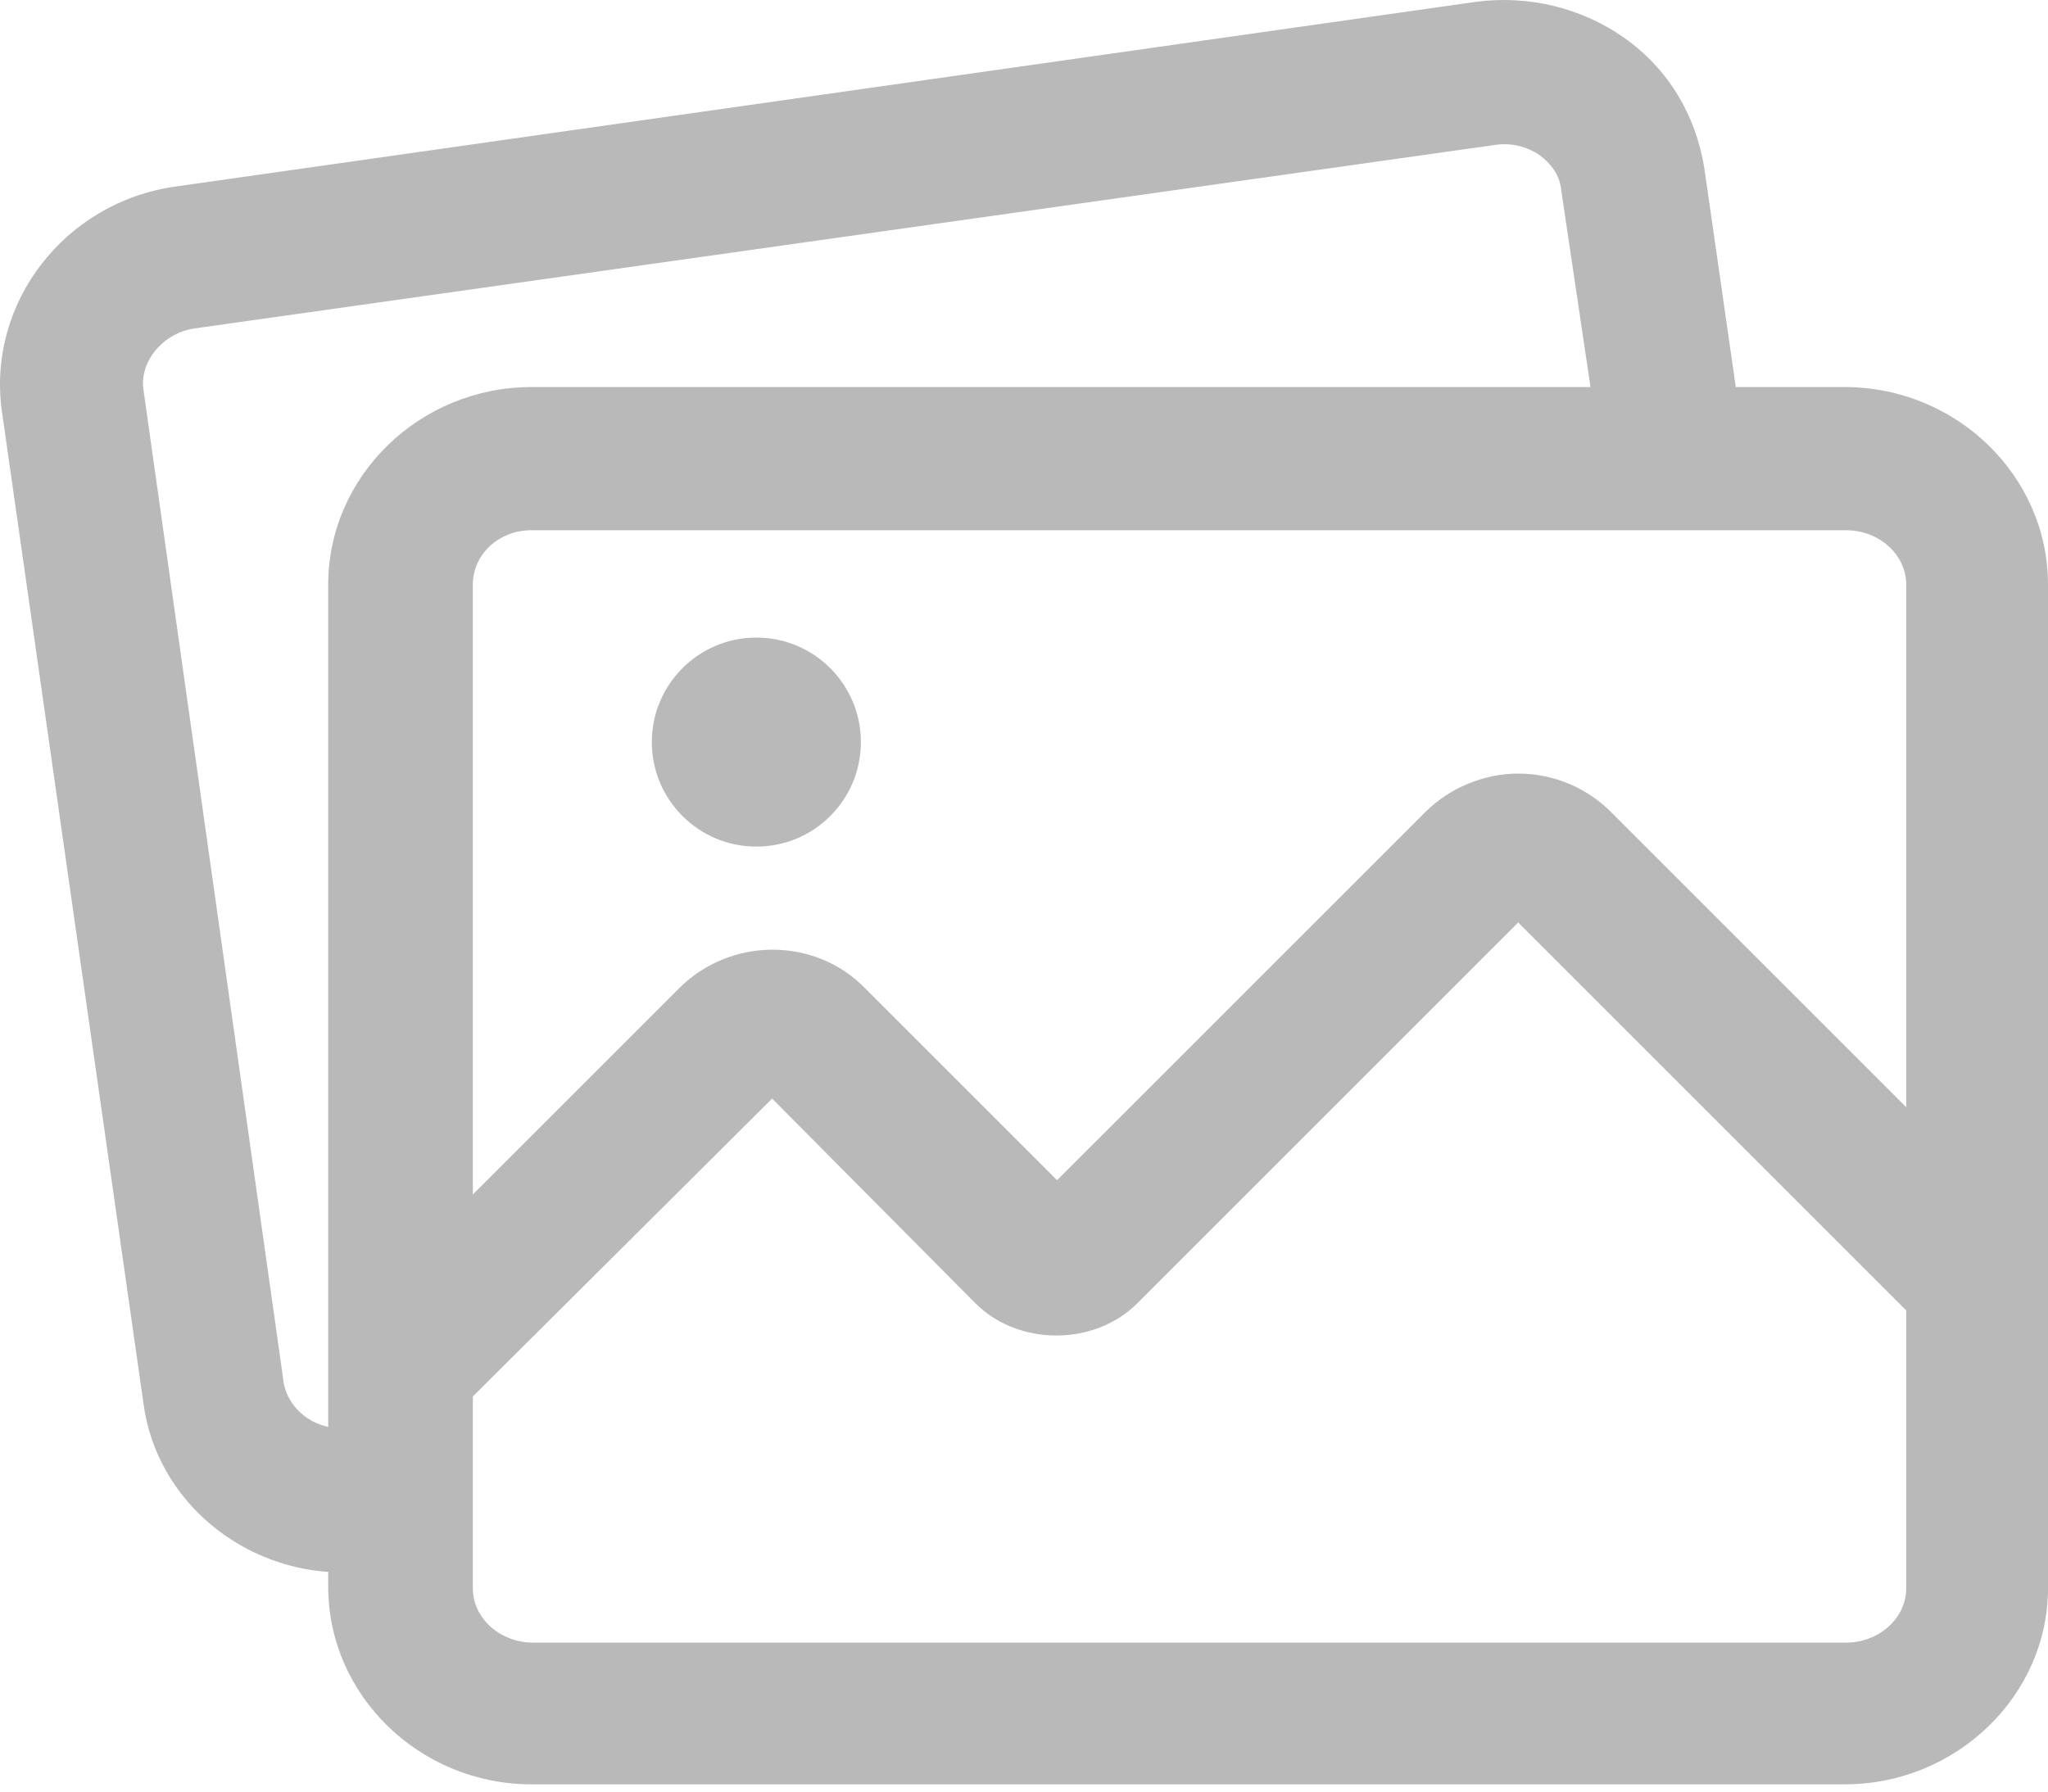 <svg width="120" height="105" viewBox="0 0 120 105" fill="none" xmlns="http://www.w3.org/2000/svg">
<path d="M108.085 104.575H31.145C24.601 104.575 19.231 99.373 19.231 92.996V34.263C19.231 27.886 24.601 22.684 31.145 22.684H108.085C114.63 22.684 120 27.886 120 34.263V93.08C120 99.373 114.63 104.575 108.085 104.575ZM31.145 31.074C29.215 31.074 27.705 32.501 27.705 34.263V93.08C27.705 94.842 29.299 96.268 31.229 96.268H108.169C110.099 96.268 111.693 94.842 111.693 93.08V34.263C111.693 32.501 110.099 31.074 108.169 31.074H31.145Z" fill="#B9B9B9"/>
<path d="M20.069 92.156C14.28 92.156 9.162 87.961 8.407 82.256L0.1 24.026C-0.739 17.733 3.792 11.86 10.252 10.937L86.438 0.113C89.542 -0.306 92.647 0.449 95.164 2.211C97.765 4.057 99.359 6.742 99.862 9.846L102.212 26.208C102.547 28.473 100.953 30.654 98.688 30.99C96.338 31.326 94.241 29.732 93.905 27.466L91.472 11.105C91.388 10.266 90.885 9.595 90.213 9.091C89.458 8.588 88.535 8.336 87.528 8.504L11.427 19.244C9.581 19.495 8.155 21.173 8.407 22.851L16.629 81.081C16.965 82.759 18.643 83.934 20.573 83.682C22.838 83.346 25.02 84.941 25.271 87.29C25.607 89.555 24.013 91.737 21.663 91.989C21.16 92.073 20.573 92.156 20.069 92.156Z" fill="#B9B9B9"/>
<path d="M23.51 84.354C22.419 84.354 21.328 83.934 20.573 83.095C18.895 81.417 18.895 78.816 20.573 77.138L39.787 57.924C42.808 54.903 47.758 54.903 50.695 57.924L61.938 69.167L83.502 47.604C84.928 46.177 86.942 45.338 88.955 45.338C91.053 45.338 92.983 46.177 94.409 47.604L118.741 71.936C120.419 73.614 120.419 76.215 118.741 77.893C117.063 79.571 114.462 79.571 112.784 77.893L88.955 54.064L66.637 76.383C64.12 78.9 59.673 78.9 57.156 76.383L45.241 64.385L26.447 83.095C25.608 83.934 24.517 84.354 23.51 84.354Z" fill="#B9B9B9"/>
<path d="M44.318 49.617C47.701 49.617 50.443 46.875 50.443 43.492C50.443 40.109 47.701 37.367 44.318 37.367C40.936 37.367 38.193 40.109 38.193 43.492C38.193 46.875 40.936 49.617 44.318 49.617Z" fill="#B9B9B9"/>
</svg>
